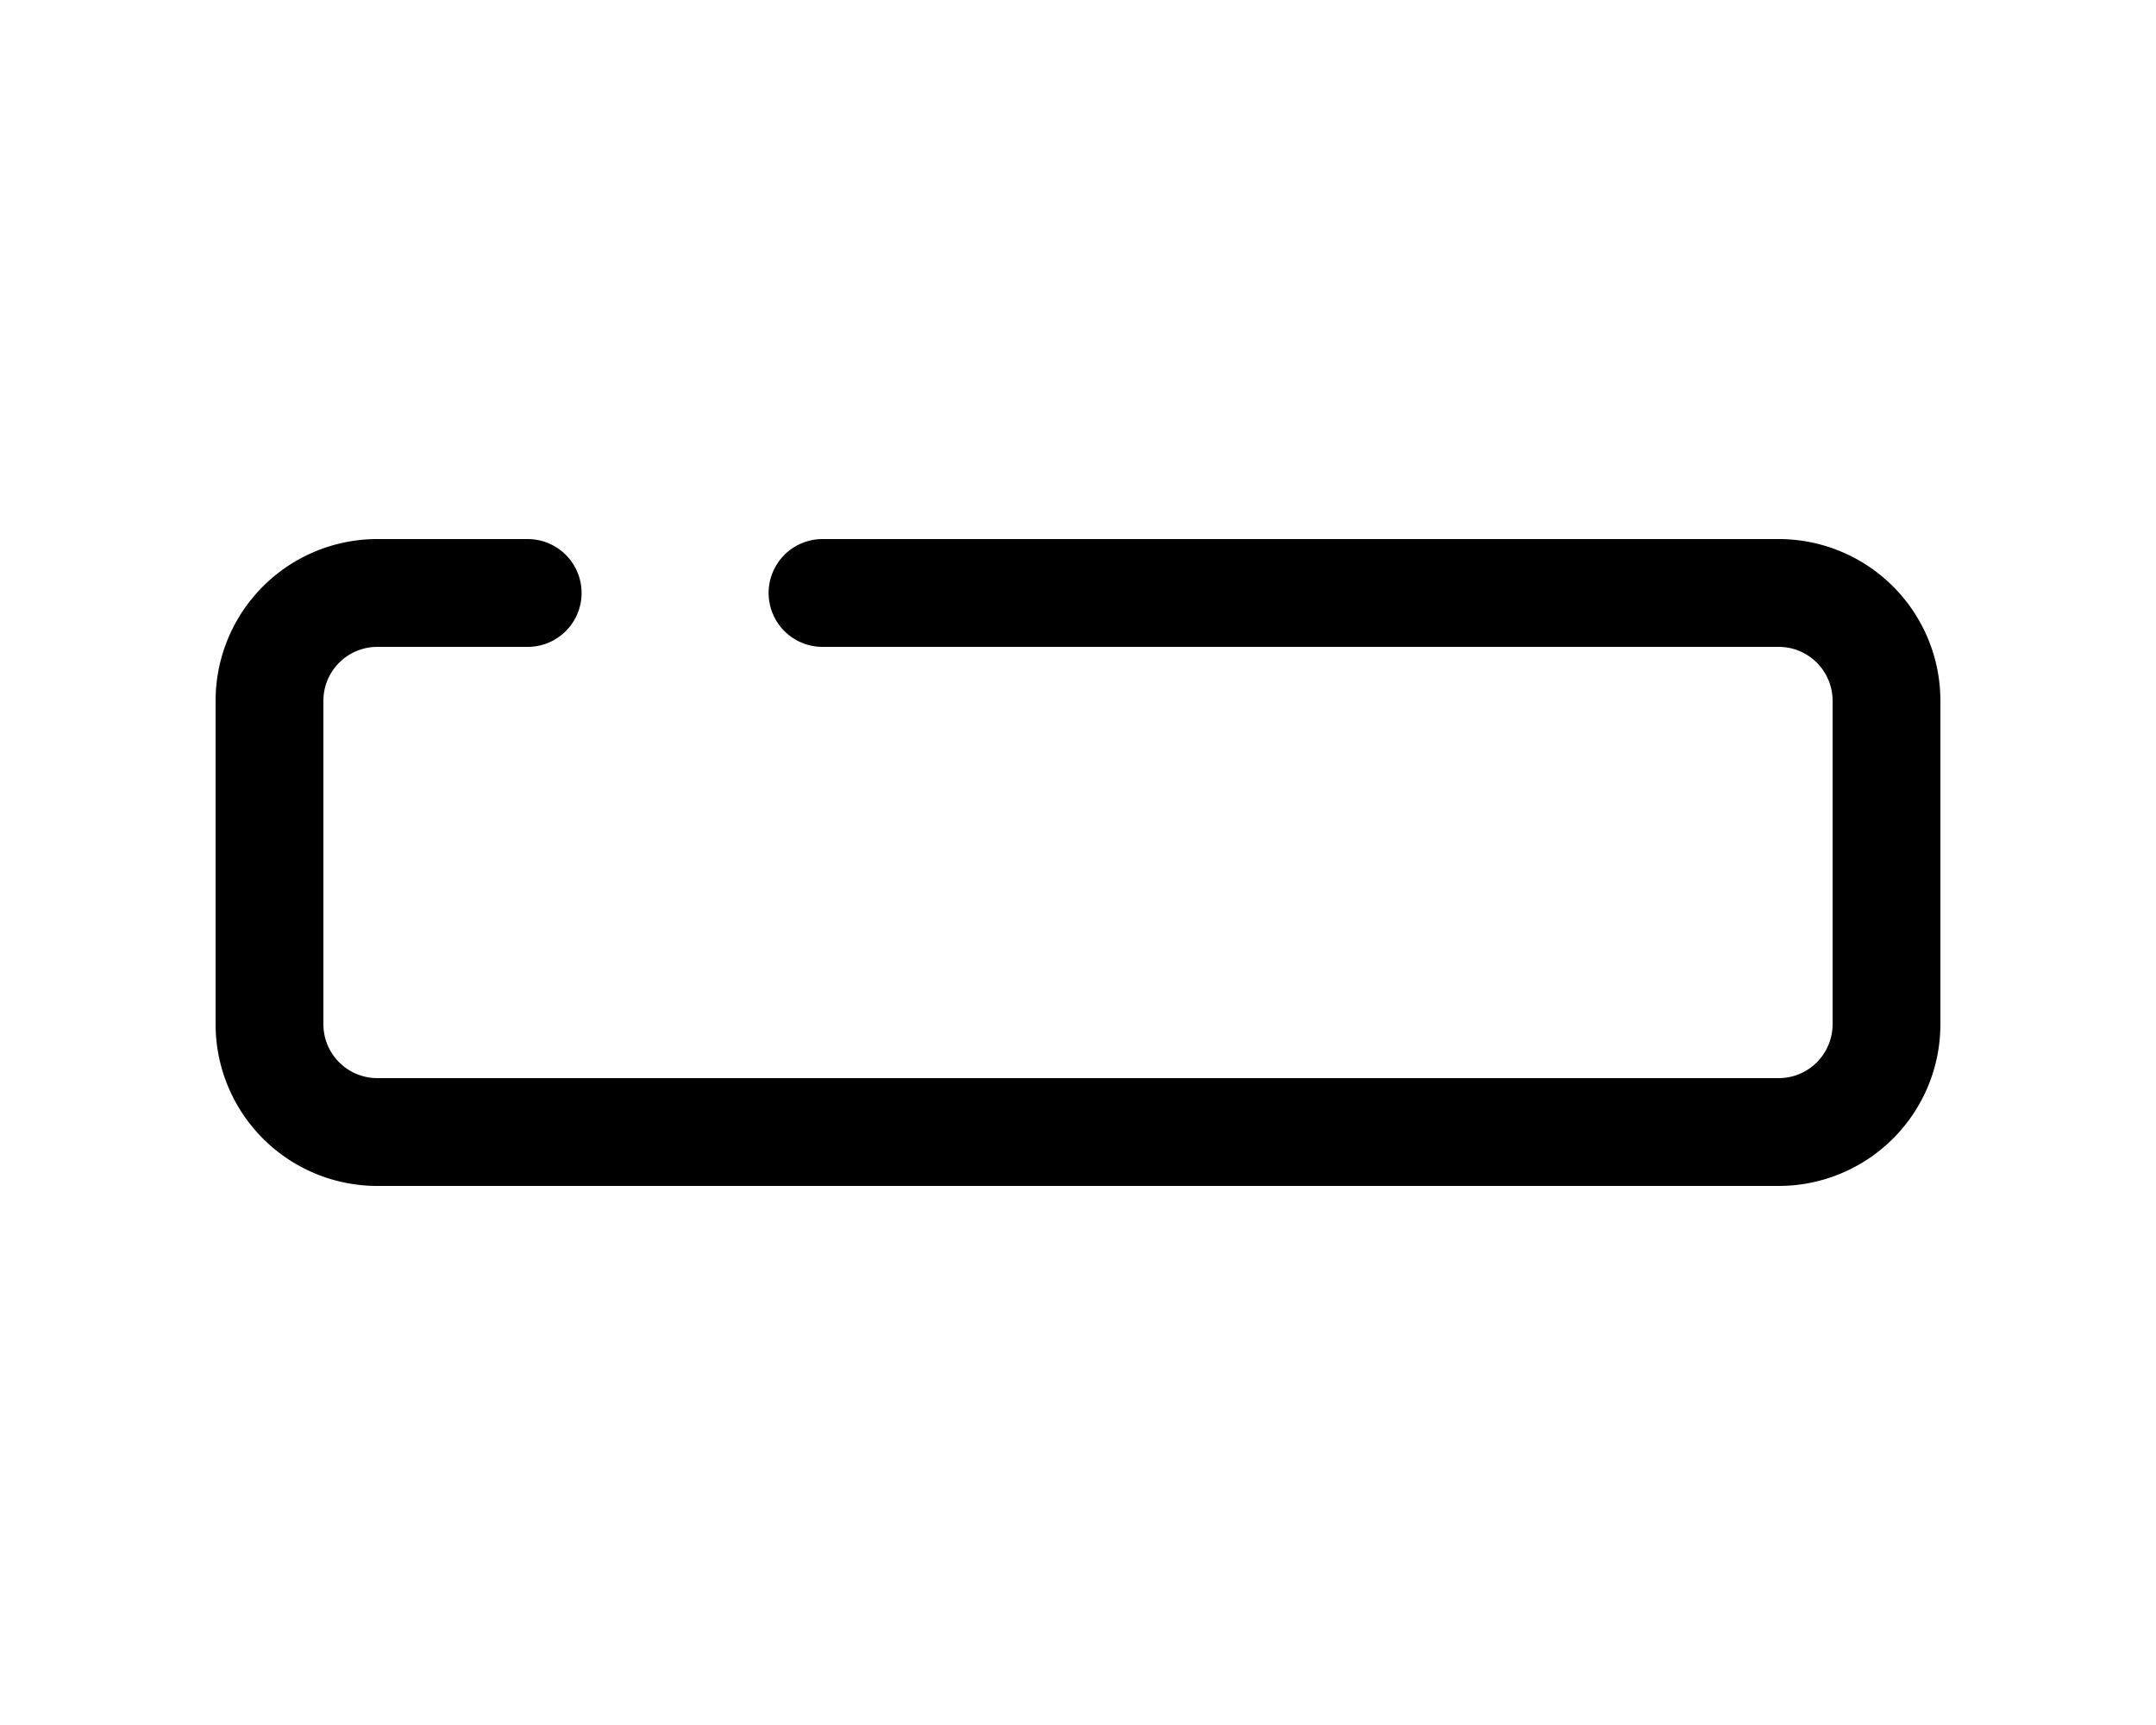 <svg xmlns="http://www.w3.org/2000/svg" viewBox="0 0 40 32">
    <path
        fill="none"
        stroke="#000000"
        stroke-linecap="round"
        stroke-linejoin="round"
        stroke-width="2"
        d="M15.26,11H33a2,2,0,0,1,2,2v6a2,2,0,0,1-2,2H7a2,2,0,0,1-2-2V13a2,2,0,0,1,2-2H9.79"
    />
</svg>
